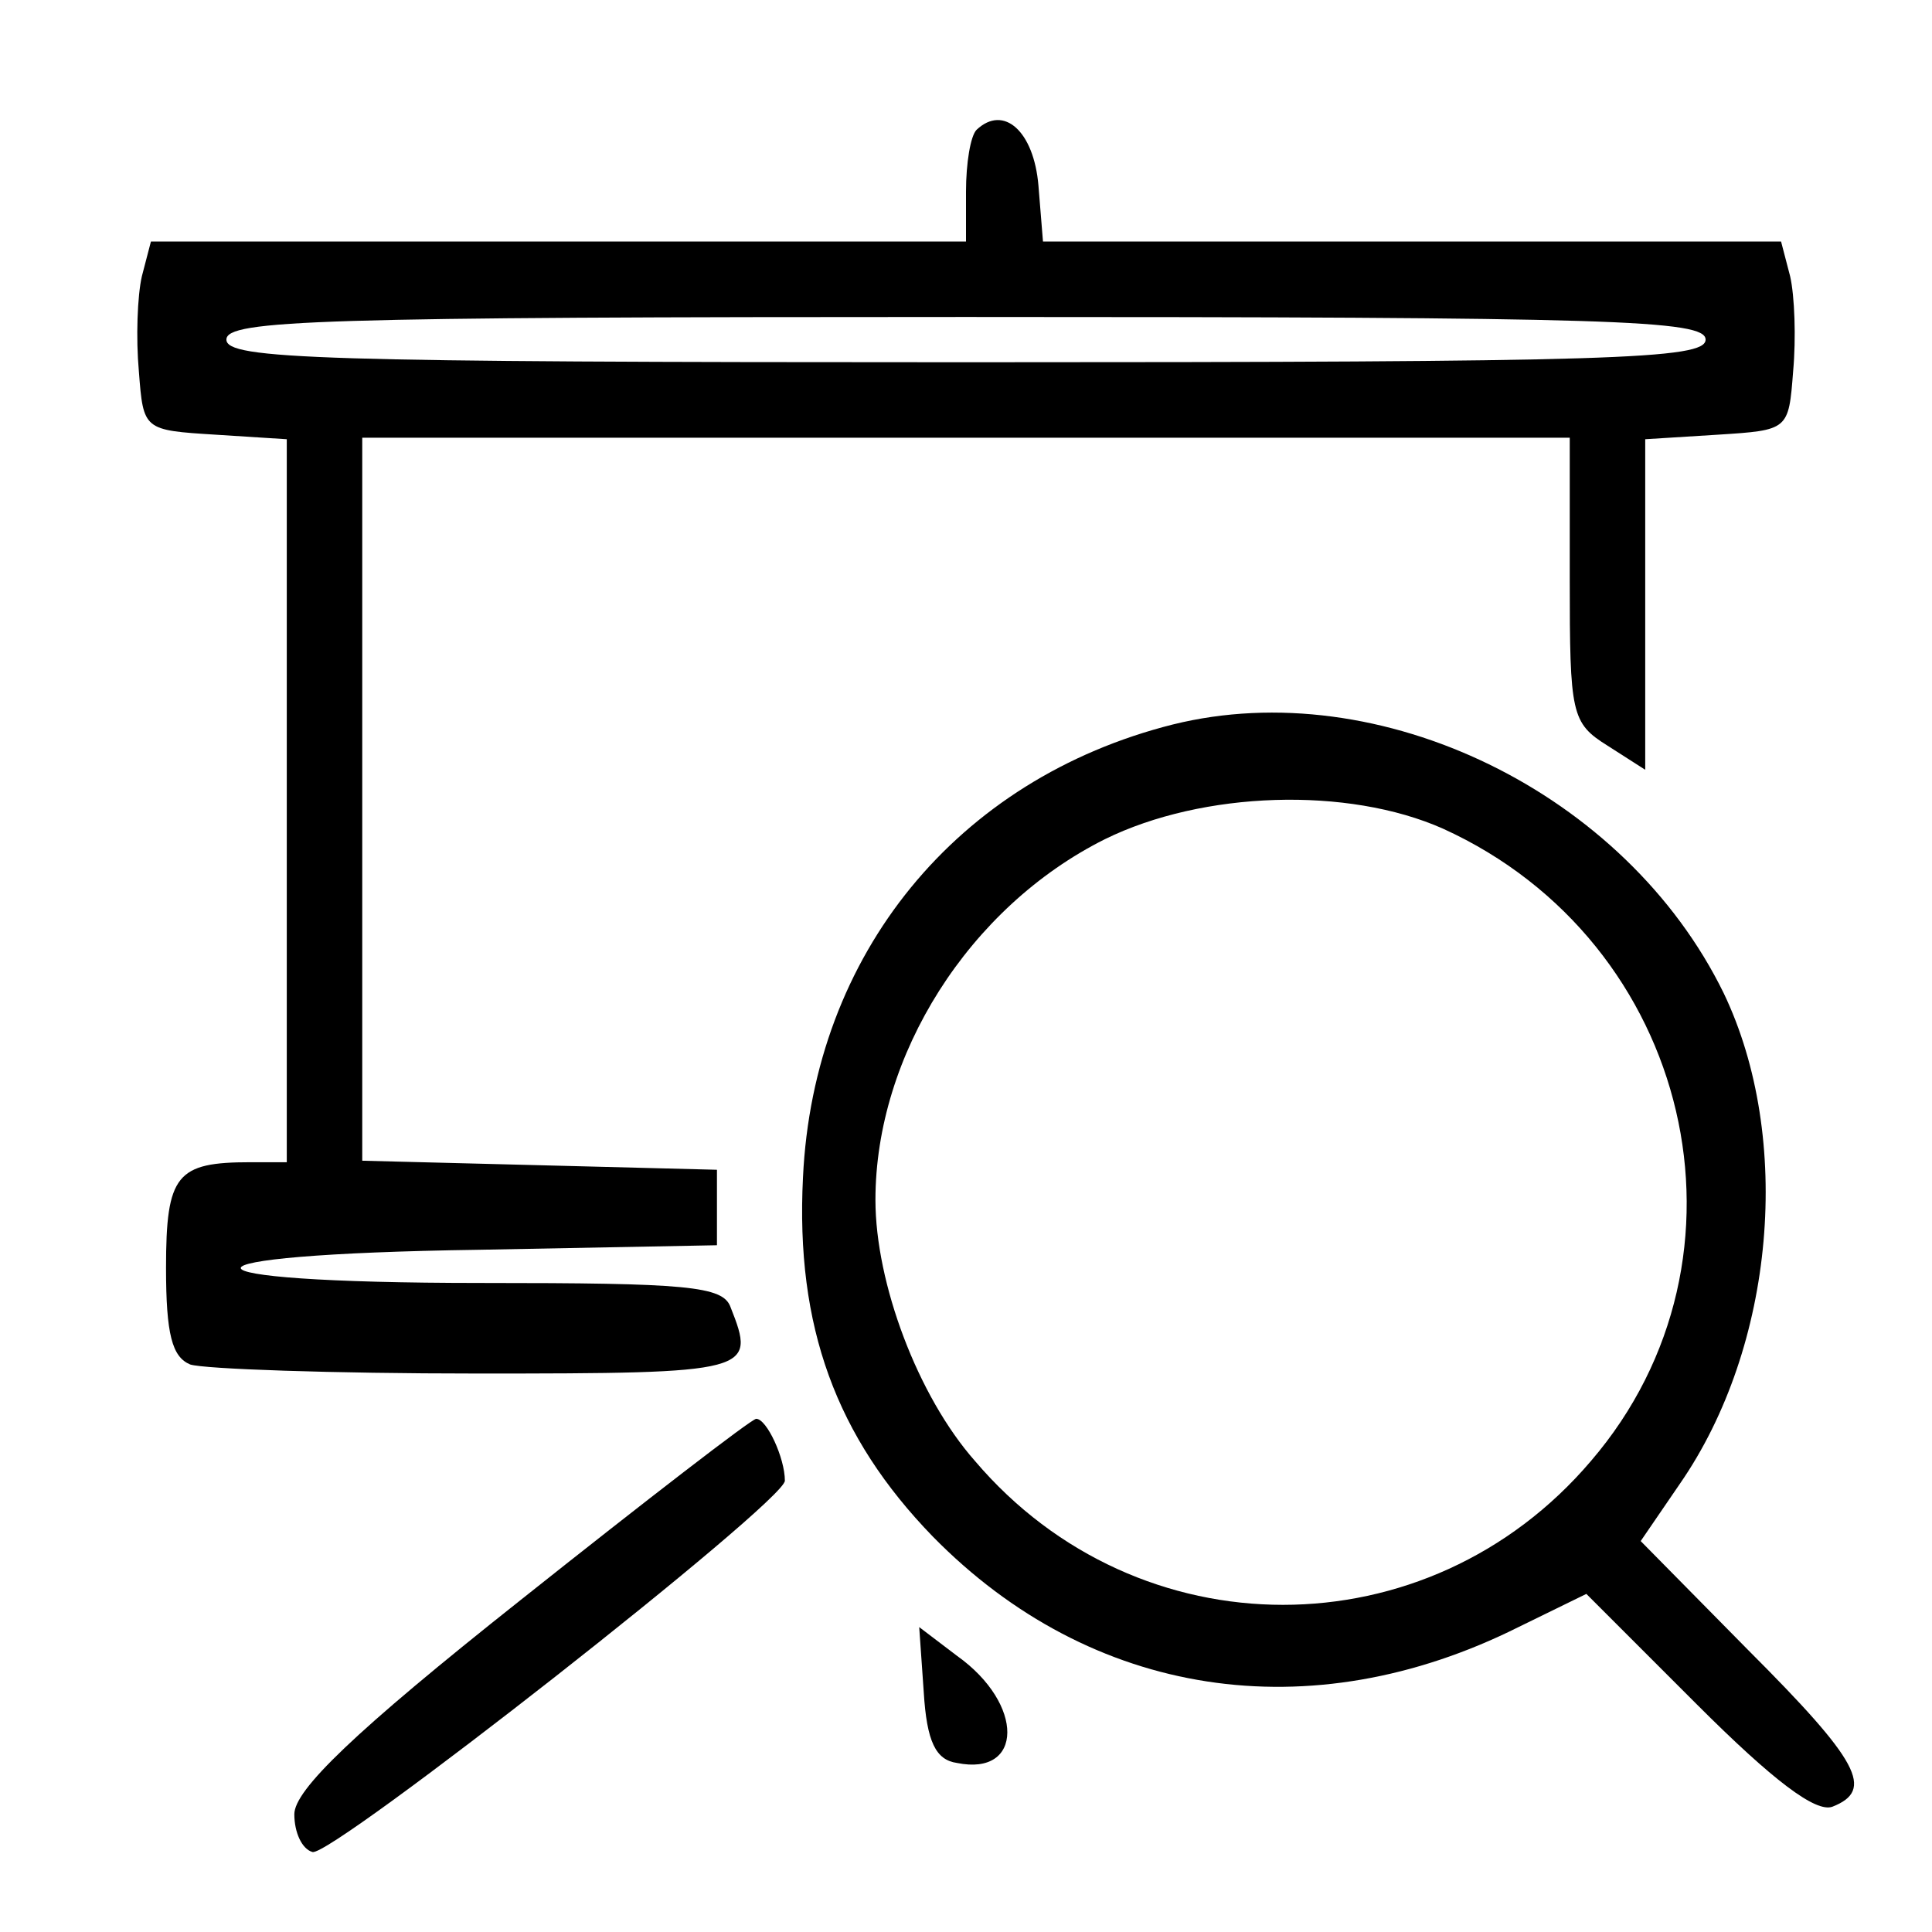 <svg preserveAspectRatio="xMidYMid meet" viewBox="0 0 128 128" xmlns="http://www.w3.org/2000/svg"><g transform="matrix(.1 0 0 -.1 0 128)"><path d="m647 1194c-4-4-7-22-7-41v-33h-270-270l-6-23c-3-13-4-41-2-63 3-39 3-39 51-42l47-3v-240-239h-24c-49 0-56-8-56-70 0-44 4-59 16-64 9-3 94-6 190-6 183 0 185 1 168 44-5 14-29 16-165 16-212 0-213 19-1 22l157 3v25 25l-117 3-118 3v239 240h400 400v-94c0-89 1-95 25-110l25-16v109 110l48 3c47 3 47 3 50 42 2 22 1 50-2 63l-6 23h-245-244l-3 37c-3 36-23 54-41 37zm483-139c0-13-61-15-490-15s-490 2-490 15 61 15 490 15 490-2 490-15z"/><path d="m777 800c-143-36-238-152-245-300-5-99 22-172 86-238 105-107 250-129 388-60l45 22 73-73c51-51 79-72 90-68 28 11 18 30-56 104l-71 72 26 38c63 91 75 229 29 325-65 133-228 212-365 178zm179-69c165-75 214-284 98-419-108-127-300-127-408 0-38 43-66 118-66 173 0 96 62 194 152 239 65 32 161 35 224 7z"/><path d="m345 220c-111-88-150-126-150-142 0-12 5-23 12-25 12-4 313 232 313 246 0 15-12 41-19 41-3 0-73-54-156-120z"/><path d="m612 159c2-33 8-45 22-47 44-9 45 39 0 71l-25 19z"/></g></svg>